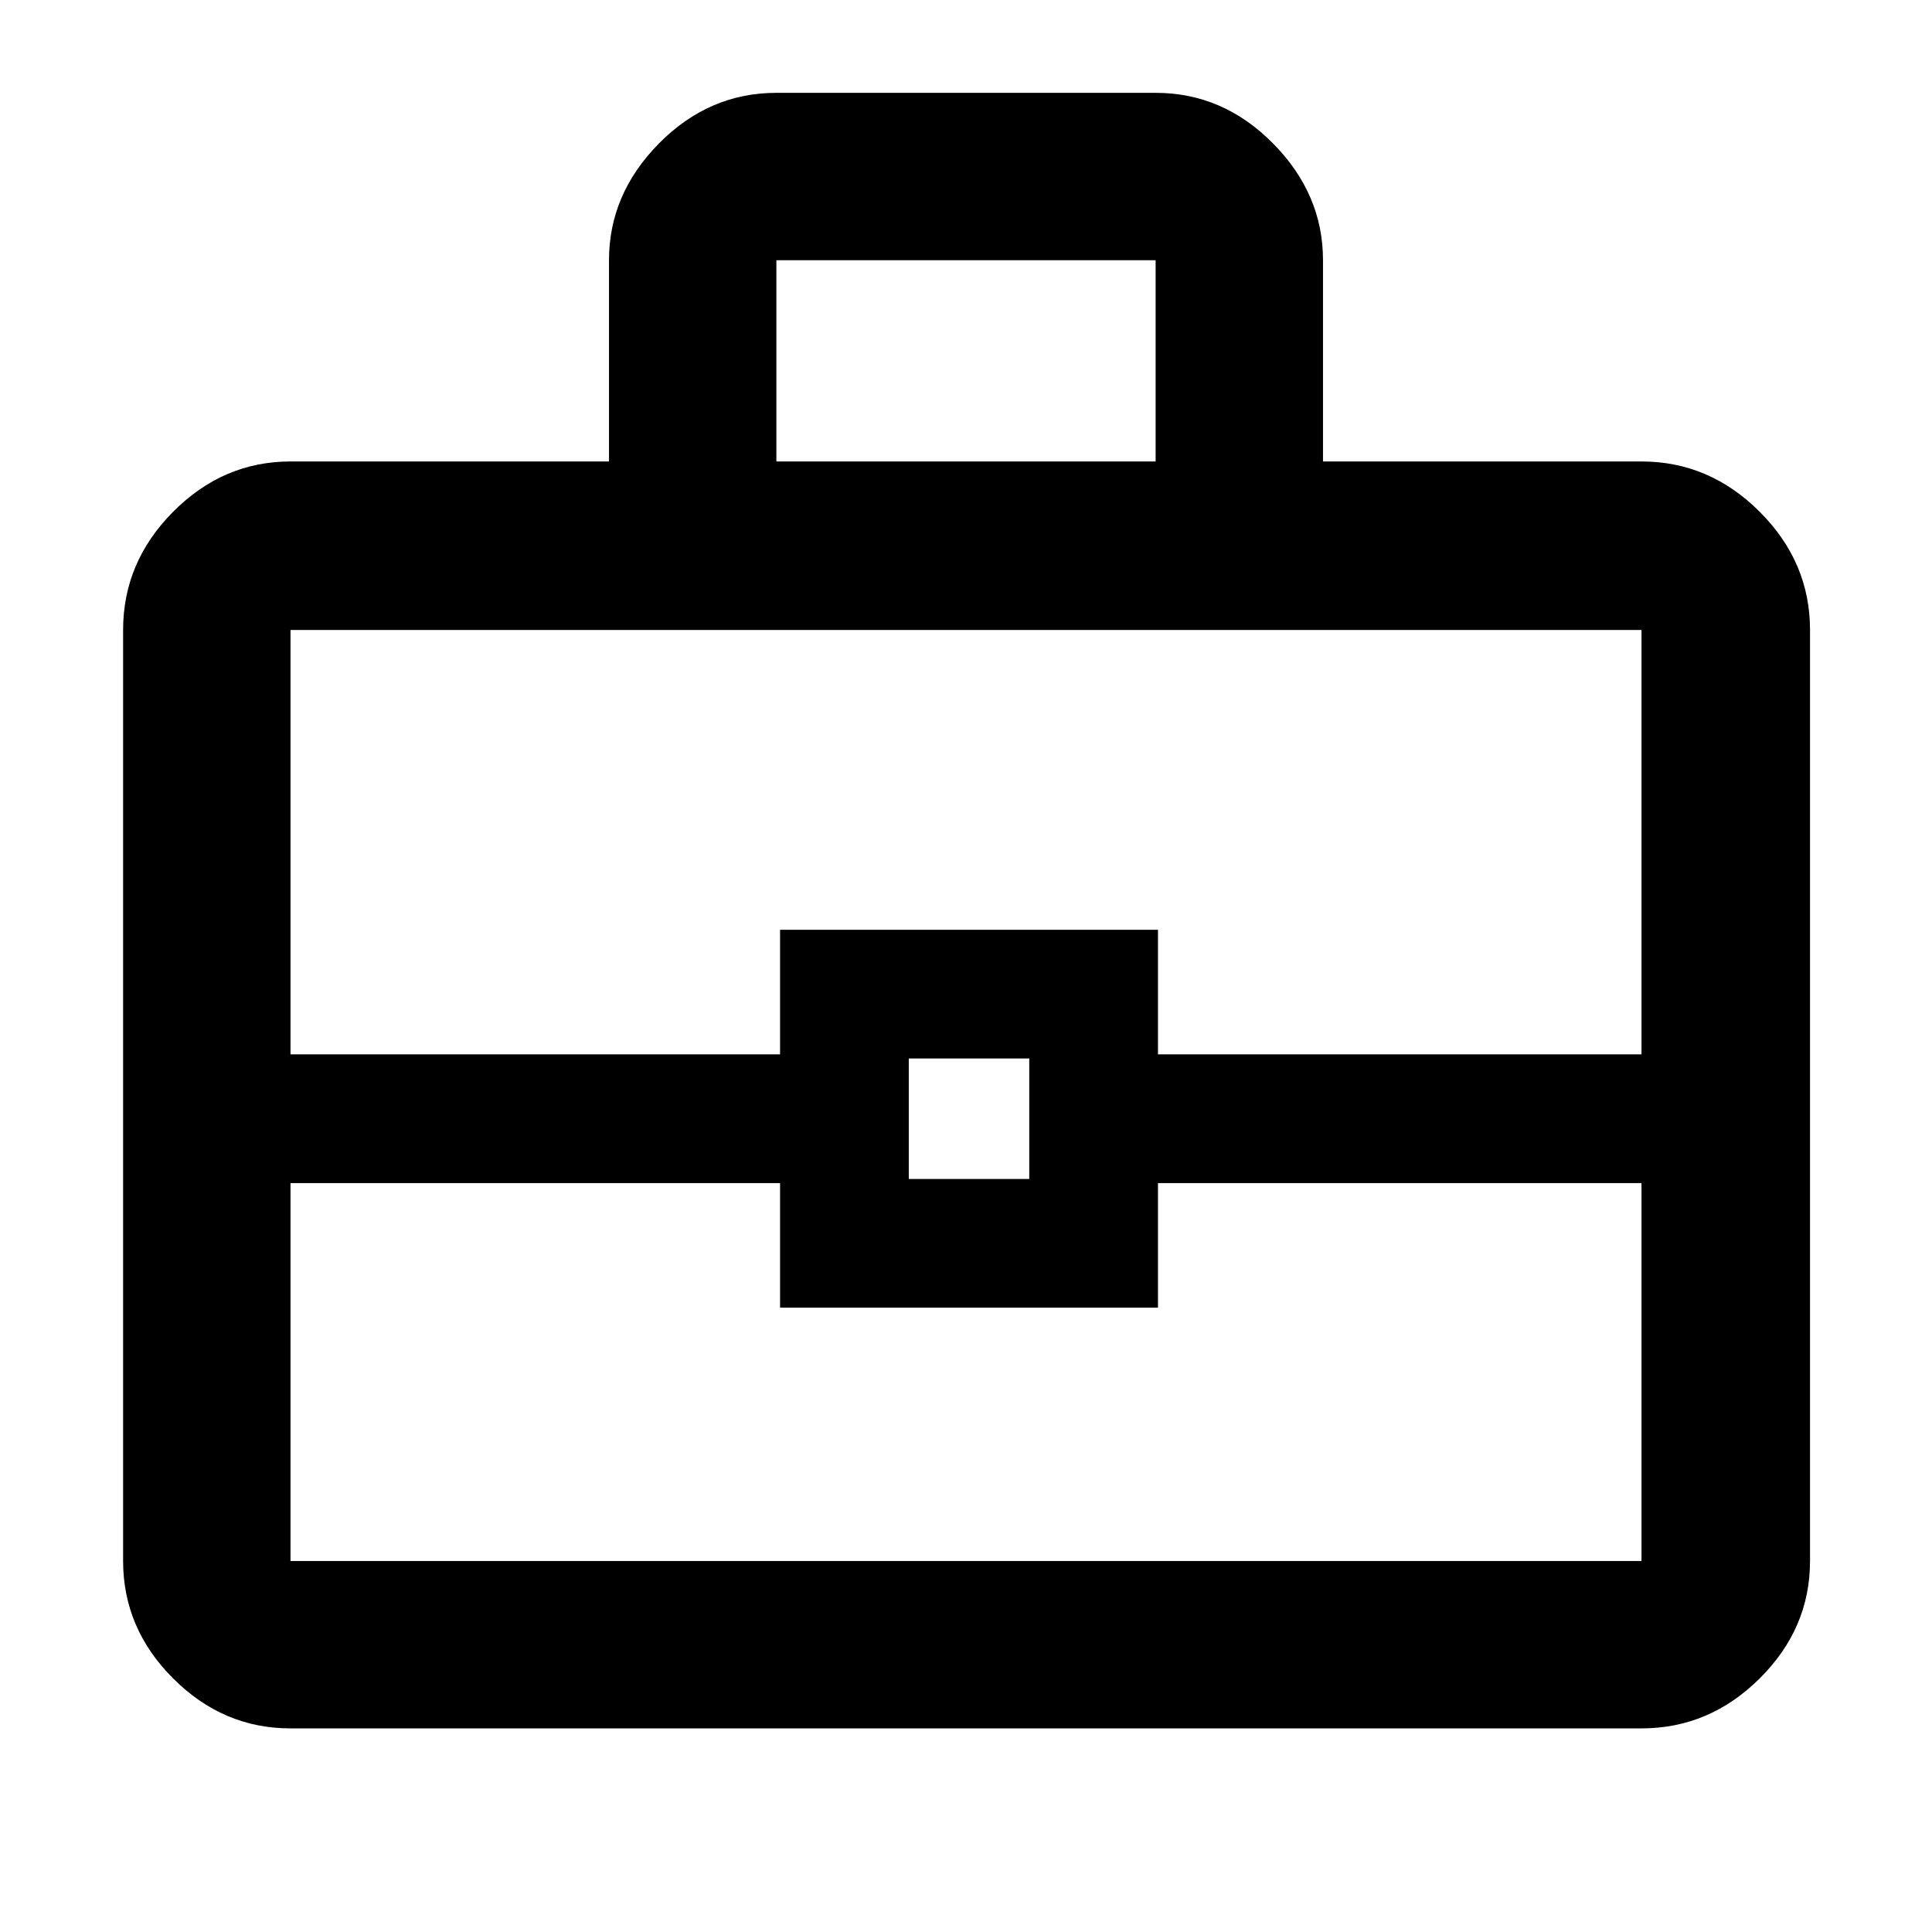 <svg xmlns="http://www.w3.org/2000/svg" height="48" viewBox="0 -960 960 960" width="48"><path d="M144.35-101.17q-33.5 0-58.34-24.84-24.84-24.84-24.84-58.34v-462.61q0-33.73 24.84-58.73 24.84-25.01 58.34-25.01h158.26v-100q0-32.9 24.84-58.04 24.83-25.13 58.33-25.13h188.44q33.5 0 58.33 25.13 24.84 25.14 24.84 58.04v100h158.26q33.74 0 58.74 25.01 25 25 25 58.73v462.61q0 33.5-25 58.34-25 24.84-58.74 24.84h-671.3ZM385.78-730.7h188.44v-100H385.78v100Zm429.87 358.57H575.39v61.91H387.61v-61.91H144.35v187.78h671.3v-187.78Zm-364.08-2.04h59.86v-59.87h-59.86v59.87Zm-307.22-61.92h243.26V-498h187.78v61.91h240.26v-210.87h-671.3v210.87ZM480-404.61Z"/></svg>